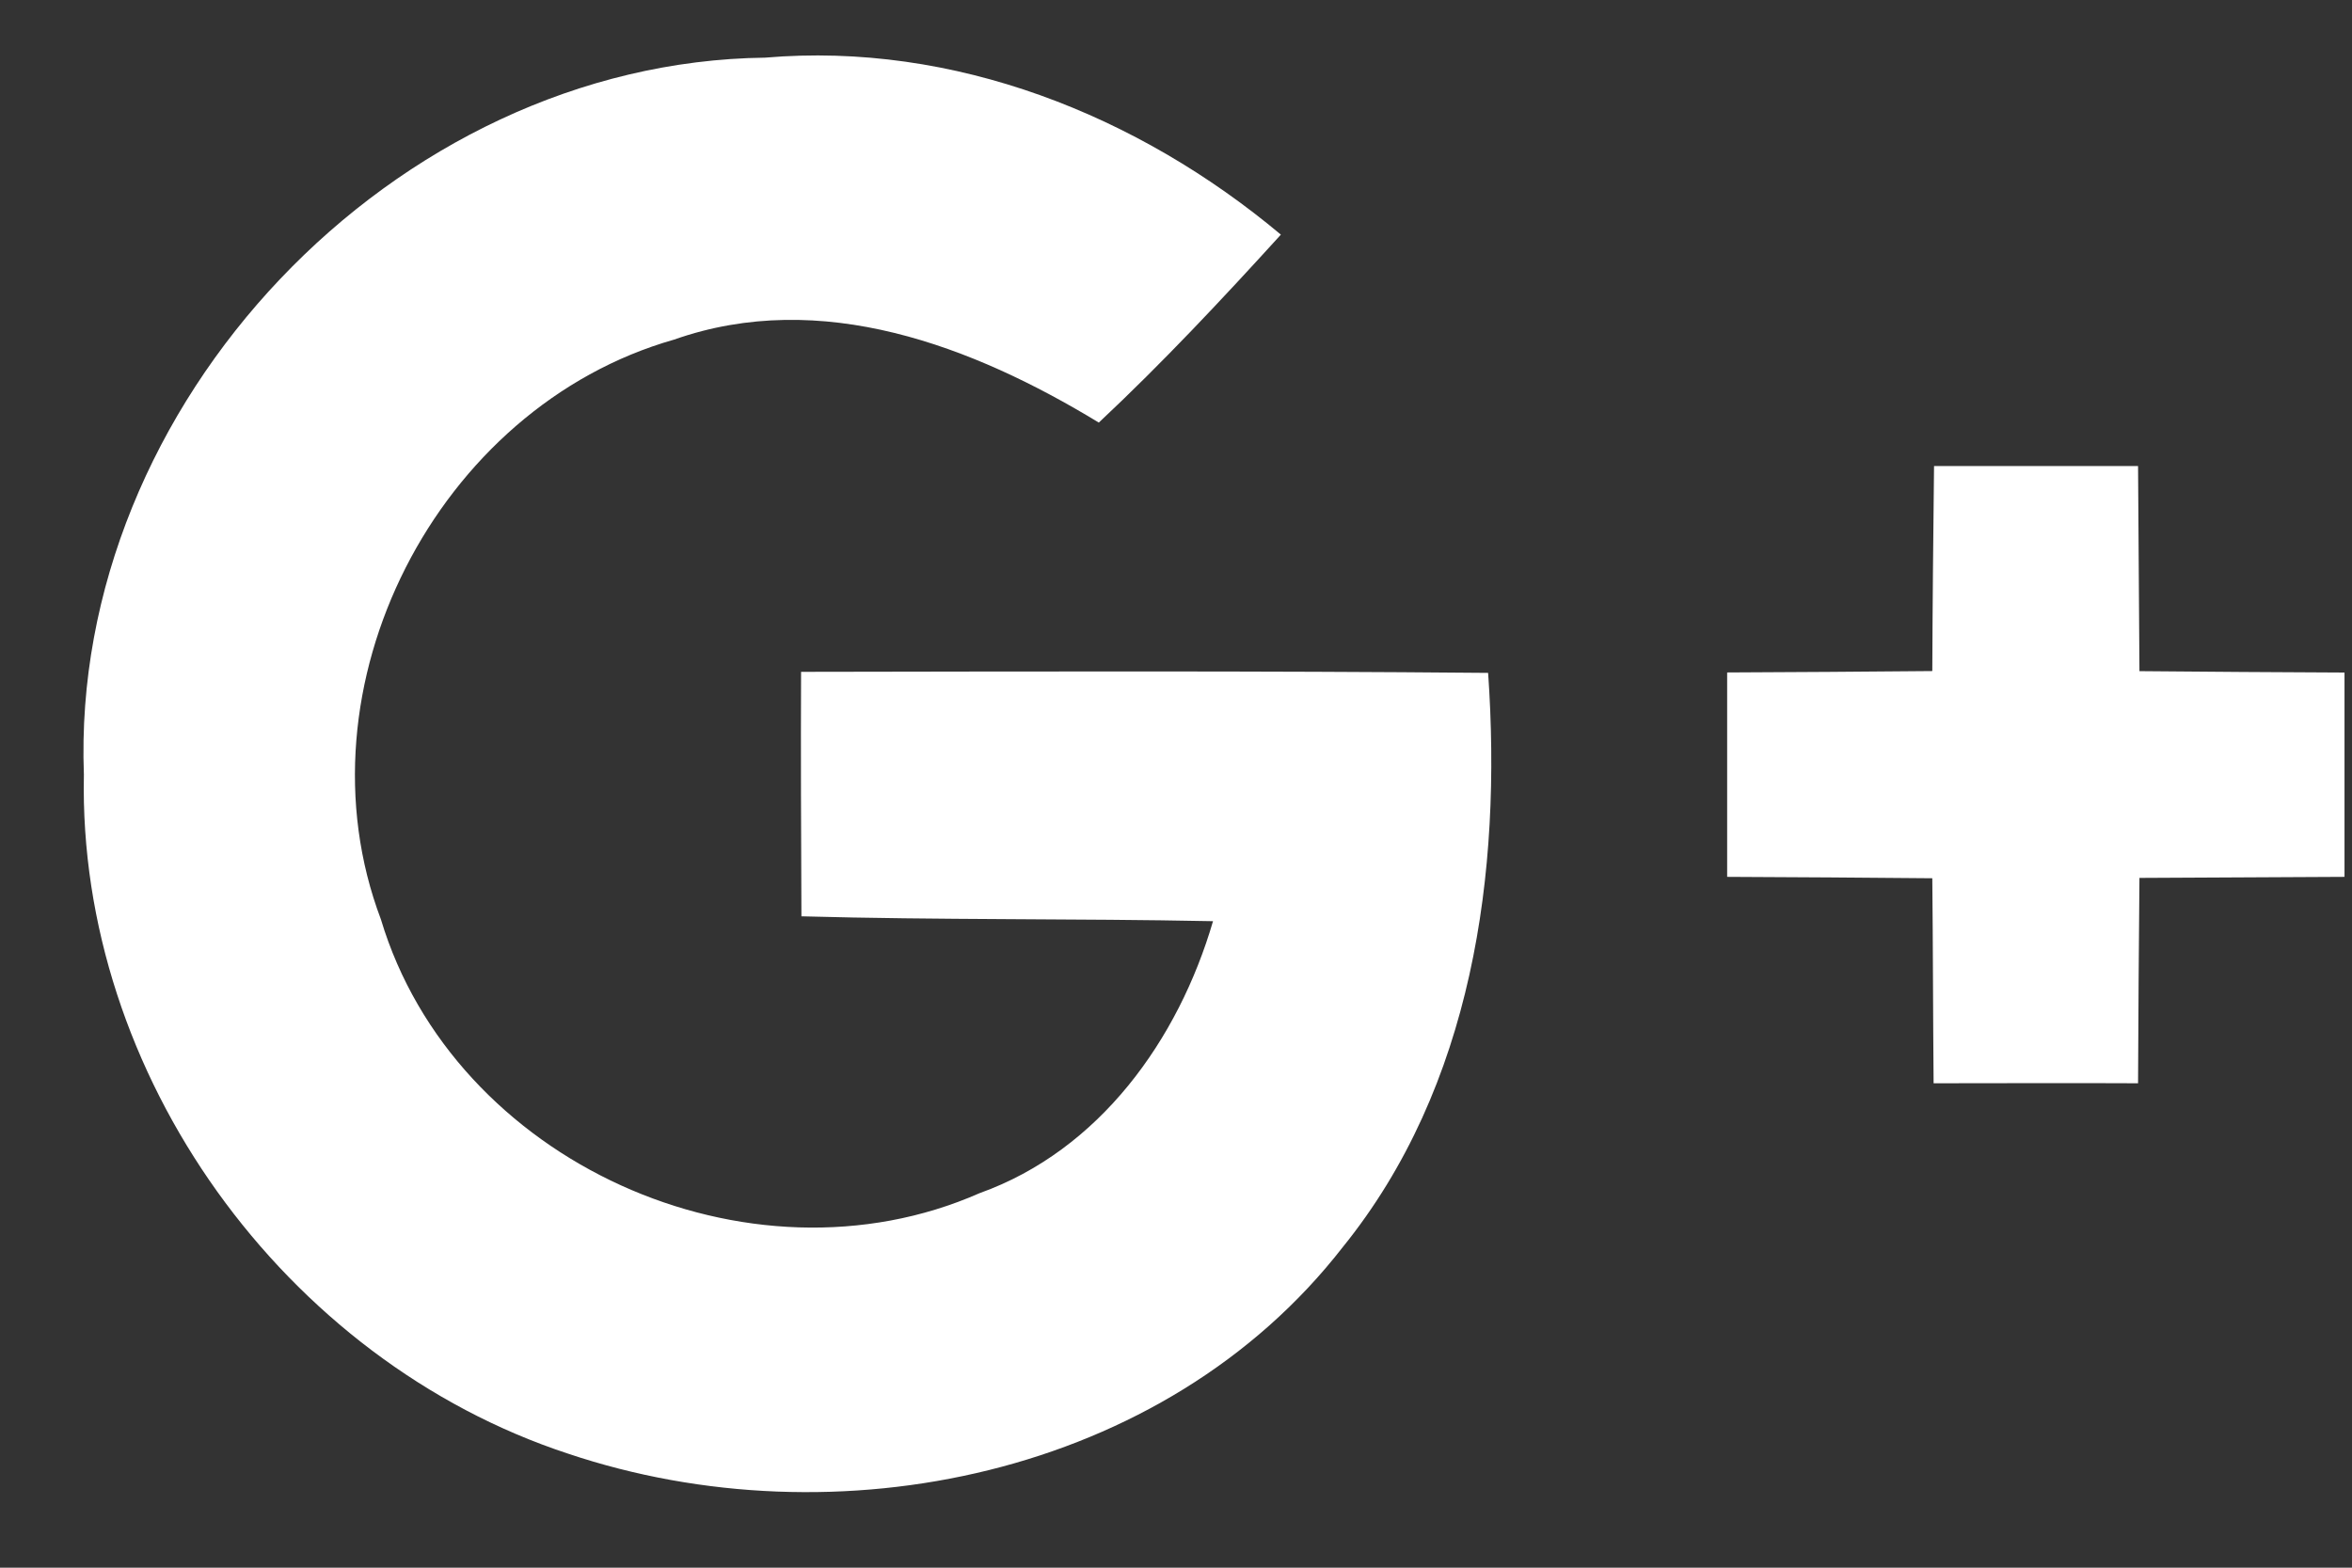 <svg width="27" height="18" viewBox="0 0 27 18" fill="none" xmlns="http://www.w3.org/2000/svg">
<rect x="0" y="0" width="27" height="18" fill="#333333" stroke="none"/>
<path d="M0.005 8.258C-0.156 4.006 3.568 0.076 7.825 0.025C9.994 -0.16 12.105 0.683 13.746 2.057C13.073 2.797 12.388 3.529 11.656 4.215C10.21 3.336 8.47 2.667 6.781 3.262C4.057 4.037 2.407 7.254 3.415 9.92C4.25 12.703 7.636 14.231 10.289 13.062C11.663 12.57 12.569 11.302 12.967 9.94C11.392 9.908 9.817 9.928 8.242 9.884C8.238 8.947 8.234 8.014 8.238 7.077C10.864 7.073 13.495 7.065 16.125 7.089C16.286 9.384 15.947 11.841 14.455 13.684C12.411 16.314 8.636 17.086 5.564 16.054C2.305 14.983 -0.066 11.699 0.005 8.258ZM21.244 4.714C22.023 4.714 22.802 4.714 23.586 4.714C23.59 5.498 23.598 6.286 23.602 7.069C24.385 7.077 25.173 7.081 25.956 7.085C25.956 7.868 25.956 8.648 25.956 9.431C25.173 9.435 24.386 9.439 23.602 9.443C23.594 10.23 23.59 11.014 23.586 11.801C22.802 11.797 22.018 11.801 21.239 11.801C21.232 11.014 21.232 10.23 21.224 9.447C20.44 9.439 19.653 9.435 18.869 9.431C18.869 8.647 18.869 7.868 18.869 7.084C19.653 7.08 20.436 7.076 21.224 7.068C21.227 6.286 21.235 5.498 21.244 4.714Z" transform="translate(0.958 0.637)" fill="white"/>
</svg>
